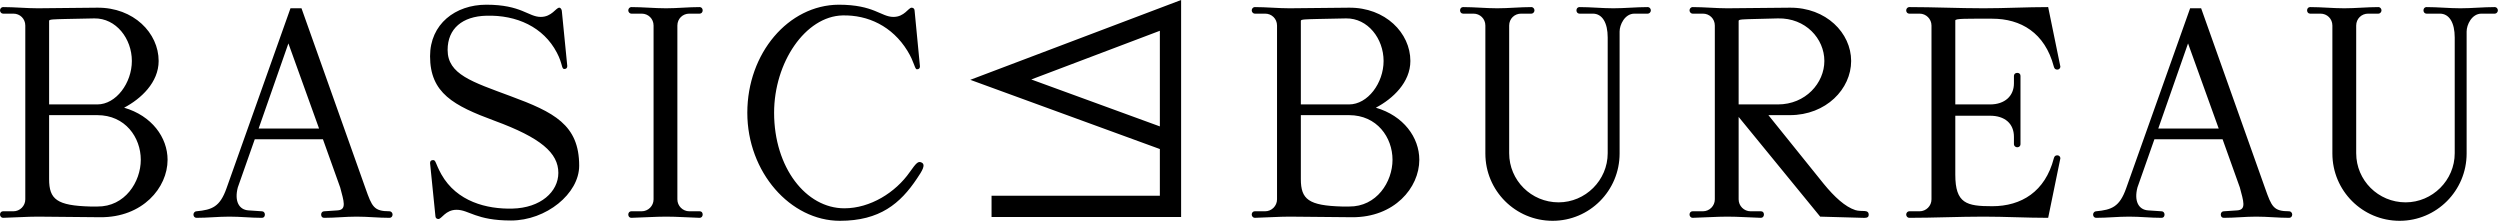 <?xml version="1.0" encoding="UTF-8"?>
<svg viewBox="0 0 588 52" version="1.1" xmlns="http://www.w3.org/2000/svg" xmlns:xlink="http://www.w3.org/1999/xlink">
    <!-- Generator: Sketch 46.2 (44496) - http://www.bohemiancoding.com/sketch -->
    <title>logo</title>
    <desc>Created with Sketch.</desc>
    <defs></defs>
    <g id="Page-1" stroke="none" stroke-width="1" fill="none" fill-rule="evenodd">
        <path d="M272.798,29.729 L242.559,18.689 L272.798,7.24 L272.798,29.729 Z M228.214,18.775 L272.798,35.052 L272.798,46.041 L233.213,46.041 L233.213,51.041 L277.798,51.041 L277.798,0 L228.214,18.775 Z M587.5,2.438 C587.5,2.858 587.151,3.208 586.801,3.208 L583.651,3.208 C581.34,3.208 580.15,5.868 580.15,7.408 L580.15,36.111 C580.15,44.862 573.079,51.933 564.399,51.933 C555.648,51.933 548.576,44.862 548.576,36.111 L548.576,6.008 C548.576,4.398 547.317,3.208 545.777,3.208 L543.326,3.208 C542.906,3.208 542.626,2.858 542.626,2.438 C542.626,2.017 542.906,1.667 543.326,1.667 C545.986,1.667 548.717,1.948 551.377,1.948 C554.037,1.948 556.768,1.667 559.428,1.667 C559.777,1.667 560.128,2.017 560.128,2.438 C560.128,2.858 559.777,3.208 559.428,3.208 L556.978,3.208 C555.438,3.208 554.177,4.398 554.177,6.008 L554.177,36.041 C554.177,42.412 559.358,47.592 565.798,47.592 C572.099,47.592 577.35,42.412 577.35,36.041 L577.35,8.808 C577.35,5.377 576.089,3.208 573.849,3.208 L570.698,3.208 C570.278,3.208 569.999,2.858 569.999,2.438 C569.999,2.017 570.278,1.667 570.698,1.667 C573.36,1.667 576.02,1.948 578.68,1.948 C581.41,1.948 584.07,1.667 586.801,1.667 C587.151,1.667 587.5,2.017 587.5,2.438 L587.5,2.438 Z M507.627,30.23 L514.628,10.208 L521.839,30.23 L507.627,30.23 Z M538.431,49.693 C534.72,49.693 534.3,48.642 532.76,44.302 L517.708,1.948 L515.118,1.948 L500.067,44.302 C498.527,48.642 496.706,49.342 492.996,49.693 C492.646,49.693 492.296,50.042 492.296,50.462 C492.296,50.953 492.646,51.233 492.996,51.233 C495.727,51.233 498.036,50.953 500.767,50.953 C503.427,50.953 505.737,51.233 508.398,51.233 C508.818,51.233 509.098,50.953 509.098,50.462 C509.098,50.042 508.818,49.693 508.398,49.693 L505.247,49.483 C503.007,49.342 501.887,47.312 502.727,44.092 L506.717,32.75 L522.749,32.75 L526.81,44.092 C527.65,47.312 528.42,49.342 526.18,49.483 L523.029,49.693 C522.609,49.693 522.329,50.042 522.329,50.462 C522.329,50.953 522.609,51.233 523.029,51.233 C525.69,51.233 527.999,50.953 530.66,50.953 C533.39,50.953 535.7,51.233 538.431,51.233 C538.78,51.233 539.131,50.953 539.131,50.462 C539.131,50.042 538.78,49.693 538.431,49.693 L538.431,49.693 Z M484.6,37.231 L481.729,51.233 C476.619,51.233 471.649,50.953 466.537,50.953 C460.727,50.953 454.846,51.233 449.036,51.233 C448.686,51.233 448.336,50.882 448.336,50.462 C448.336,50.042 448.686,49.693 449.036,49.693 L451.486,49.693 C453.027,49.693 454.286,48.432 454.286,46.892 L454.286,6.008 C454.286,4.468 453.027,3.208 451.486,3.208 L449.036,3.208 C448.686,3.208 448.336,2.927 448.336,2.438 C448.336,2.017 448.686,1.667 449.036,1.667 C454.846,1.667 460.727,1.948 466.537,1.948 C471.649,1.948 476.619,1.667 481.729,1.667 L484.6,15.668 C484.6,16.019 484.319,16.369 483.9,16.369 C483.409,16.369 483.199,16.159 483.06,15.669 C480.959,7.688 475.289,4.398 468.569,4.398 C462.547,4.398 459.887,4.328 459.887,4.818 L459.887,24.56 L468.078,24.56 C471.508,24.56 473.678,22.6 473.678,19.589 L473.678,17.839 C473.678,17.419 474.028,17.139 474.448,17.139 C474.939,17.139 475.219,17.419 475.219,17.839 L475.219,33.941 C475.219,34.291 474.939,34.641 474.448,34.641 C474.028,34.641 473.678,34.291 473.678,33.941 L473.678,32.191 C473.678,29.041 471.508,27.22 468.078,27.22 L459.887,27.22 L459.887,41.082 C459.887,47.873 462.547,48.502 468.569,48.502 C475.429,48.502 481.029,45.072 483.06,37.231 C483.199,36.741 483.409,36.531 483.9,36.531 C484.319,36.531 484.6,36.881 484.6,37.231 L484.6,37.231 Z M408.927,4.888 C408.927,4.538 410.117,4.538 412.708,4.468 L418.168,4.328 C424.679,4.188 429.089,9.088 429.089,14.338 C429.089,19.519 424.679,24.56 418.168,24.56 L408.927,24.56 L408.927,4.888 Z M436.37,49.413 C433.99,48.642 431.469,46.333 428.949,43.251 L415.928,27.081 L420.968,27.081 C429.509,27.081 435.39,20.919 435.39,14.338 C435.39,7.758 429.509,1.738 420.968,1.807 L406.267,1.948 C403.536,1.948 400.806,1.667 398.076,1.667 C397.726,1.667 397.376,2.017 397.376,2.438 C397.376,2.858 397.726,3.208 398.076,3.208 L400.526,3.208 C402.067,3.208 403.326,4.398 403.326,6.008 L403.326,46.892 C403.326,48.432 402.067,49.693 400.526,49.693 L398.076,49.693 C397.726,49.693 397.376,49.972 397.376,50.462 C397.376,50.882 397.726,51.233 398.076,51.233 C400.806,51.163 403.817,50.953 406.267,50.953 C408.927,50.953 411.517,51.163 414.178,51.233 C414.598,51.233 414.878,50.882 414.878,50.462 C414.878,49.972 414.598,49.693 414.178,49.693 L411.727,49.693 C410.187,49.693 408.927,48.432 408.927,46.892 L408.927,27.5 L428.109,50.953 L438.12,51.233 C438.54,51.233 439.52,51.373 439.52,50.533 C439.52,49.132 437.91,49.903 436.37,49.413 L436.37,49.413 Z M388.281,2.438 C388.281,2.858 387.931,3.208 387.581,3.208 L384.43,3.208 C382.12,3.208 380.93,5.868 380.93,7.408 L380.93,36.111 C380.93,44.862 373.86,51.933 365.178,51.933 C356.427,51.933 349.357,44.862 349.357,36.111 L349.357,6.008 C349.357,4.398 348.097,3.208 346.556,3.208 L344.106,3.208 C343.686,3.208 343.406,2.858 343.406,2.438 C343.406,2.017 343.686,1.667 344.106,1.667 C346.767,1.667 349.497,1.948 352.157,1.948 C354.818,1.948 357.548,1.667 360.208,1.667 C360.558,1.667 360.908,2.017 360.908,2.438 C360.908,2.858 360.558,3.208 360.208,3.208 L357.757,3.208 C356.217,3.208 354.957,4.398 354.957,6.008 L354.957,36.041 C354.957,42.412 360.138,47.592 366.579,47.592 C372.879,47.592 378.13,42.412 378.13,36.041 L378.13,8.808 C378.13,5.377 376.87,3.208 374.63,3.208 L371.479,3.208 C371.059,3.208 370.779,2.858 370.779,2.438 C370.779,2.017 371.059,1.667 371.479,1.667 C374.139,1.667 376.799,1.948 379.46,1.948 C382.19,1.948 384.851,1.667 387.581,1.667 C387.931,1.667 388.281,2.017 388.281,2.438 L388.281,2.438 Z M317.299,48.573 L315.689,48.573 C307.778,48.363 305.958,46.892 305.958,42.131 L305.958,27.081 L317.299,27.081 C323.88,27.081 327.52,32.331 327.52,37.582 C327.52,42.762 323.81,48.642 317.299,48.573 L317.299,48.573 Z M305.958,4.888 C305.958,4.538 307.148,4.538 309.738,4.468 L316.599,4.328 C321.71,4.257 325.42,9.088 325.42,14.338 C325.42,19.519 321.71,24.56 317.299,24.56 L305.958,24.56 L305.958,4.888 Z M323.6,25.33 C327.59,23.23 331.72,19.379 331.72,14.338 C331.72,7.758 325.84,1.738 317.299,1.807 L303.298,1.948 C300.568,1.948 297.837,1.667 295.107,1.667 C294.756,1.667 294.406,2.017 294.406,2.438 C294.406,2.858 294.756,3.208 295.107,3.208 L297.557,3.208 C299.097,3.208 300.357,4.398 300.357,6.008 L300.357,46.892 C300.357,48.432 299.097,49.693 297.557,49.693 L295.107,49.693 C294.756,49.693 294.406,49.972 294.406,50.462 C294.406,50.882 294.756,51.233 295.107,51.233 C297.837,51.163 300.847,50.953 303.298,50.953 L317.999,51.092 C327.94,51.163 333.821,44.162 333.821,37.582 C333.821,32.331 330.111,27.22 323.6,25.33 L323.6,25.33 Z M215.672,41.992 C211.752,47.873 206.921,51.933 197.54,51.933 C185.919,51.933 175.768,40.522 175.768,26.52 C175.768,12.519 185.429,1.177 197.26,1.107 C205.591,1.107 207.201,3.978 210.142,3.978 C212.732,3.978 213.642,1.807 214.412,1.807 C214.832,1.807 215.112,2.087 215.112,2.507 L216.372,15.599 C216.372,16.019 216.162,16.299 215.672,16.299 C215.112,16.299 215.112,14.689 213.432,11.958 C209.861,6.148 204.121,3.488 198.17,3.627 C189.42,3.837 182.069,14.689 182.069,26.52 C182.069,39.402 189.559,48.993 198.59,48.993 C204.681,48.993 210.631,45.282 213.992,40.452 C215.532,38.282 215.952,37.861 216.722,38.211 C217.842,38.702 216.862,40.242 215.672,41.992 L215.672,41.992 Z M165.27,50.462 C165.27,50.882 164.99,51.233 164.57,51.233 C161.91,51.163 159.319,50.953 156.659,50.953 C154.209,50.953 151.199,51.163 148.468,51.233 C148.118,51.233 147.769,50.953 147.769,50.462 C147.769,49.972 148.118,49.693 148.468,49.693 L150.919,49.693 C152.459,49.693 153.719,48.432 153.719,46.892 L153.719,6.008 C153.719,4.398 152.459,3.208 150.919,3.208 L148.468,3.208 C148.118,3.208 147.769,2.858 147.769,2.438 C147.769,2.017 148.118,1.667 148.468,1.667 C151.199,1.667 153.929,1.948 156.659,1.948 C159.319,1.948 161.91,1.667 164.57,1.667 C164.99,1.667 165.27,2.017 165.27,2.438 C165.27,2.858 164.99,3.208 164.57,3.208 L162.12,3.208 C160.58,3.208 159.319,4.398 159.319,6.008 L159.319,46.892 C159.319,48.432 160.58,49.693 162.12,49.693 L164.57,49.693 C164.99,49.693 165.27,49.972 165.27,50.462 L165.27,50.462 Z M136.223,38.981 C136.223,45.562 128.452,51.863 120.192,51.863 C111.93,51.863 110.32,49.342 107.38,49.342 C104.79,49.342 103.88,51.513 103.11,51.513 C102.69,51.513 102.409,51.233 102.409,50.813 L101.15,38.351 C101.15,37.931 101.36,37.651 101.849,37.651 C102.549,37.651 102.34,38.351 103.81,41.011 C107.45,47.453 114.521,49.203 120.471,49.062 C127.192,48.922 131.322,45.072 131.322,40.662 C131.322,35.971 127.192,32.401 116.341,28.411 C106.68,24.84 101.15,21.9 101.15,13.218 C101.15,5.658 107.1,1.107 114.381,1.107 C122.642,1.107 124.252,3.978 127.192,3.978 C129.782,3.978 130.762,1.807 131.532,1.807 C131.952,1.807 132.163,2.368 132.163,2.788 L133.423,15.529 C133.423,15.949 133.213,16.229 132.723,16.229 C132.023,16.229 132.373,15.039 130.972,12.378 C127.822,6.358 121.522,3.488 114.381,3.698 C108.78,3.837 105.28,6.708 105.28,11.749 C105.28,17.489 111.02,19.24 120.051,22.6 C130.273,26.38 136.223,29.321 136.223,38.981 L136.223,38.981 Z M60.831,30.23 L67.832,10.208 L75.043,30.23 L60.831,30.23 Z M91.634,49.693 C87.924,49.693 87.504,48.642 85.964,44.302 L70.912,1.948 L68.322,1.948 L53.27,44.302 C51.73,48.642 49.91,49.342 46.199,49.693 C45.849,49.693 45.499,50.042 45.499,50.462 C45.499,50.953 45.849,51.233 46.199,51.233 C48.93,51.233 51.24,50.953 53.97,50.953 C56.631,50.953 58.941,51.233 61.601,51.233 C62.021,51.233 62.301,50.953 62.301,50.462 C62.301,50.042 62.021,49.693 61.601,49.693 L58.451,49.483 C56.211,49.342 55.09,47.312 55.93,44.092 L59.921,32.75 L75.953,32.75 L80.013,44.092 C80.853,47.312 81.623,49.342 79.383,49.483 L76.233,49.693 C75.813,49.693 75.532,50.042 75.532,50.462 C75.532,50.953 75.813,51.233 76.233,51.233 C78.893,51.233 81.203,50.953 83.863,50.953 C86.594,50.953 88.904,51.233 91.634,51.233 C91.985,51.233 92.334,50.953 92.334,50.462 C92.334,50.042 91.985,49.693 91.634,49.693 L91.634,49.693 Z M22.892,48.573 L21.282,48.573 C13.371,48.363 11.551,46.892 11.551,42.131 L11.551,27.081 L22.892,27.081 C29.473,27.081 33.113,32.331 33.113,37.582 C33.113,42.762 29.403,48.642 22.892,48.573 L22.892,48.573 Z M11.551,4.888 C11.551,4.538 12.741,4.538 15.332,4.468 L22.192,4.328 C27.303,4.257 31.013,9.088 31.013,14.338 C31.013,19.519 27.303,24.56 22.892,24.56 L11.551,24.56 L11.551,4.888 Z M29.193,25.33 C33.183,23.23 37.314,19.379 37.314,14.338 C37.314,7.758 31.433,1.738 22.892,1.807 L8.891,1.948 C6.16,1.948 3.43,1.667 0.7,1.667 C0.35,1.667 0,2.017 0,2.438 C0,2.858 0.35,3.208 0.7,3.208 L3.15,3.208 C4.691,3.208 5.95,4.398 5.95,6.008 L5.95,46.892 C5.95,48.432 4.691,49.693 3.15,49.693 L0.7,49.693 C0.35,49.693 0,49.972 0,50.462 C0,50.882 0.35,51.233 0.7,51.233 C3.43,51.163 6.441,50.953 8.891,50.953 L23.592,51.092 C33.533,51.163 39.414,44.162 39.414,37.582 C39.414,32.331 35.704,27.22 29.193,25.33 L29.193,25.33 Z" id="logo" fill="#000000"></path>
    </g>
</svg>
